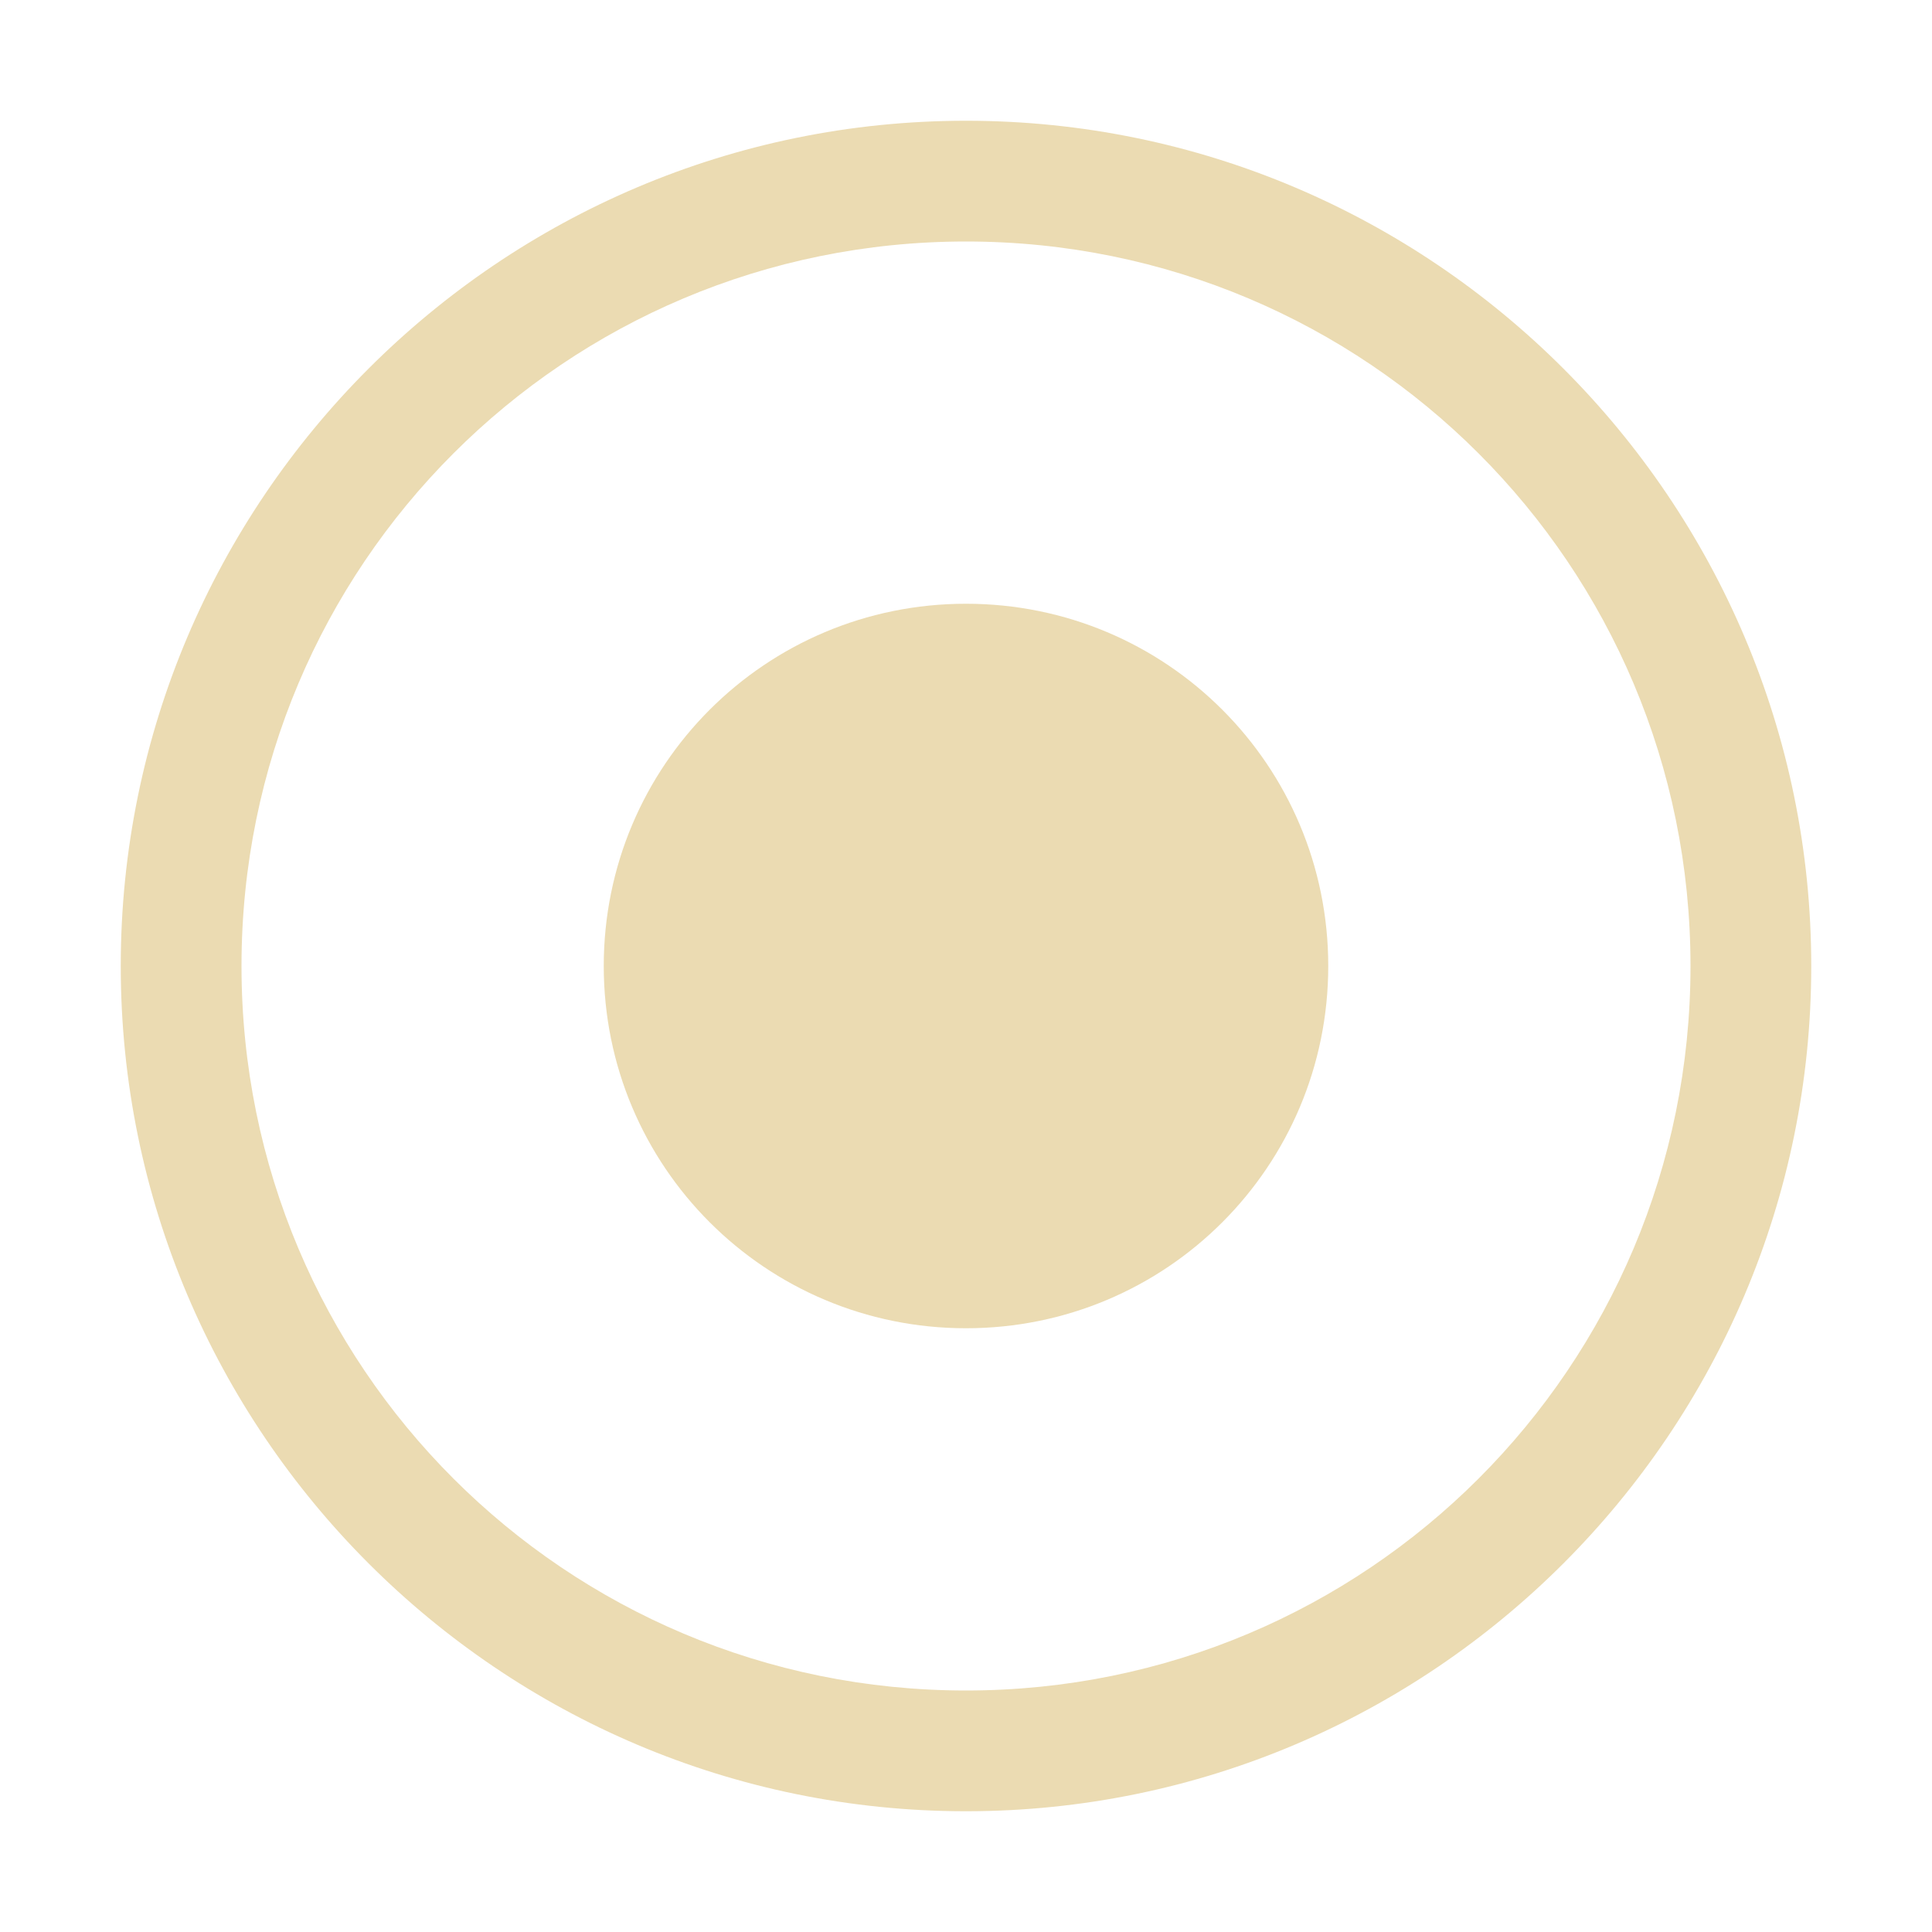 <svg xmlns="http://www.w3.org/2000/svg" width="16" height="16"><path d="M8 5C6.34 5 5 6.34 5 8s1.34 3 3 3 3-1.34 3-3-1.34-3-3-3z" fill="#ebdbb2"/><path d="M8 1C4.14 1 1 4.14 1 8s3.14 7 7 7 7-3.14 7-7-3.14-7-7-7zm0 1c3.32 0 6 2.68 6 6s-2.68 6-6 6-6-2.68-6-6 2.68-6 6-6z" fill="#ebdbb2"/></svg>
